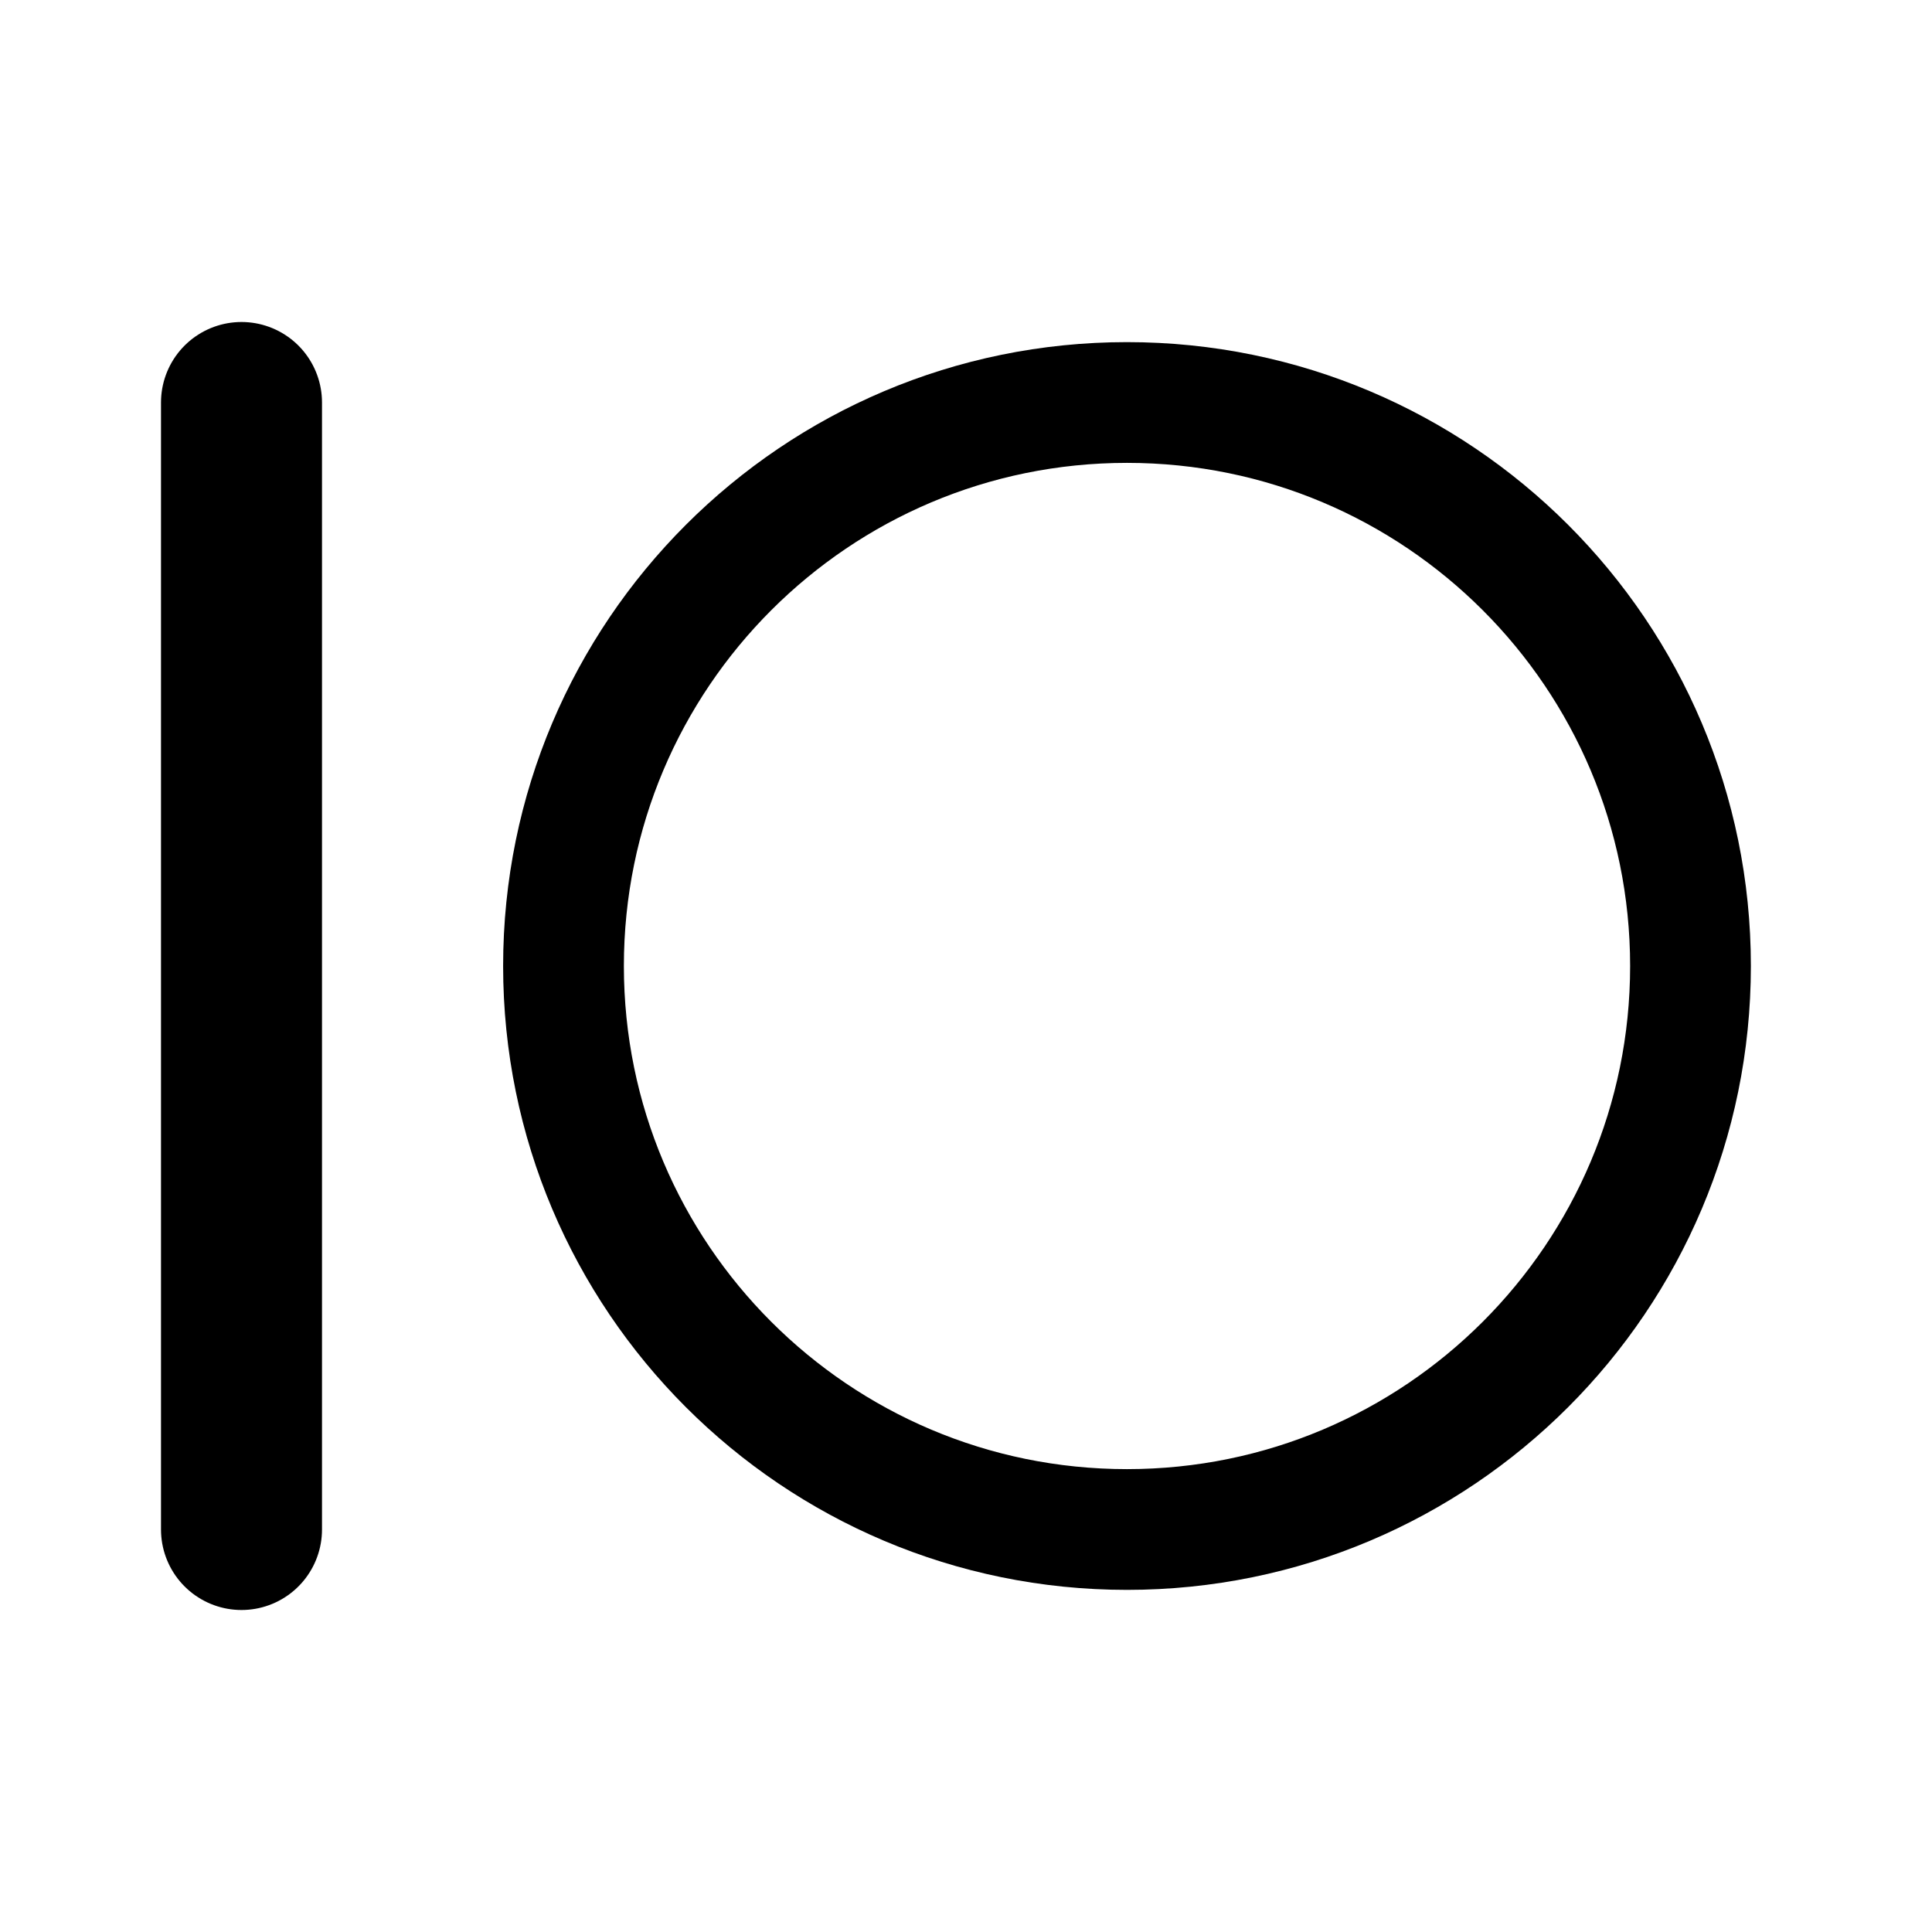 <svg width="24" height="24" viewBox="0 0 24 24" fill="none" xmlns="http://www.w3.org/2000/svg">
<path d="M14 19C17.866 19 21 15.866 21 12C21 8.134 17.866 5 14 5C10.134 5 7 8.134 7 12C7 15.866 10.134 19 14 19Z" stroke="black" stroke-width="1.5" stroke-miterlimit="1.5" stroke-linecap="round" stroke-linejoin="round"/>
<path d="M3 19L3 5" stroke="black" stroke-width="2" stroke-linecap="round" stroke-linejoin="round"/>
</svg>
